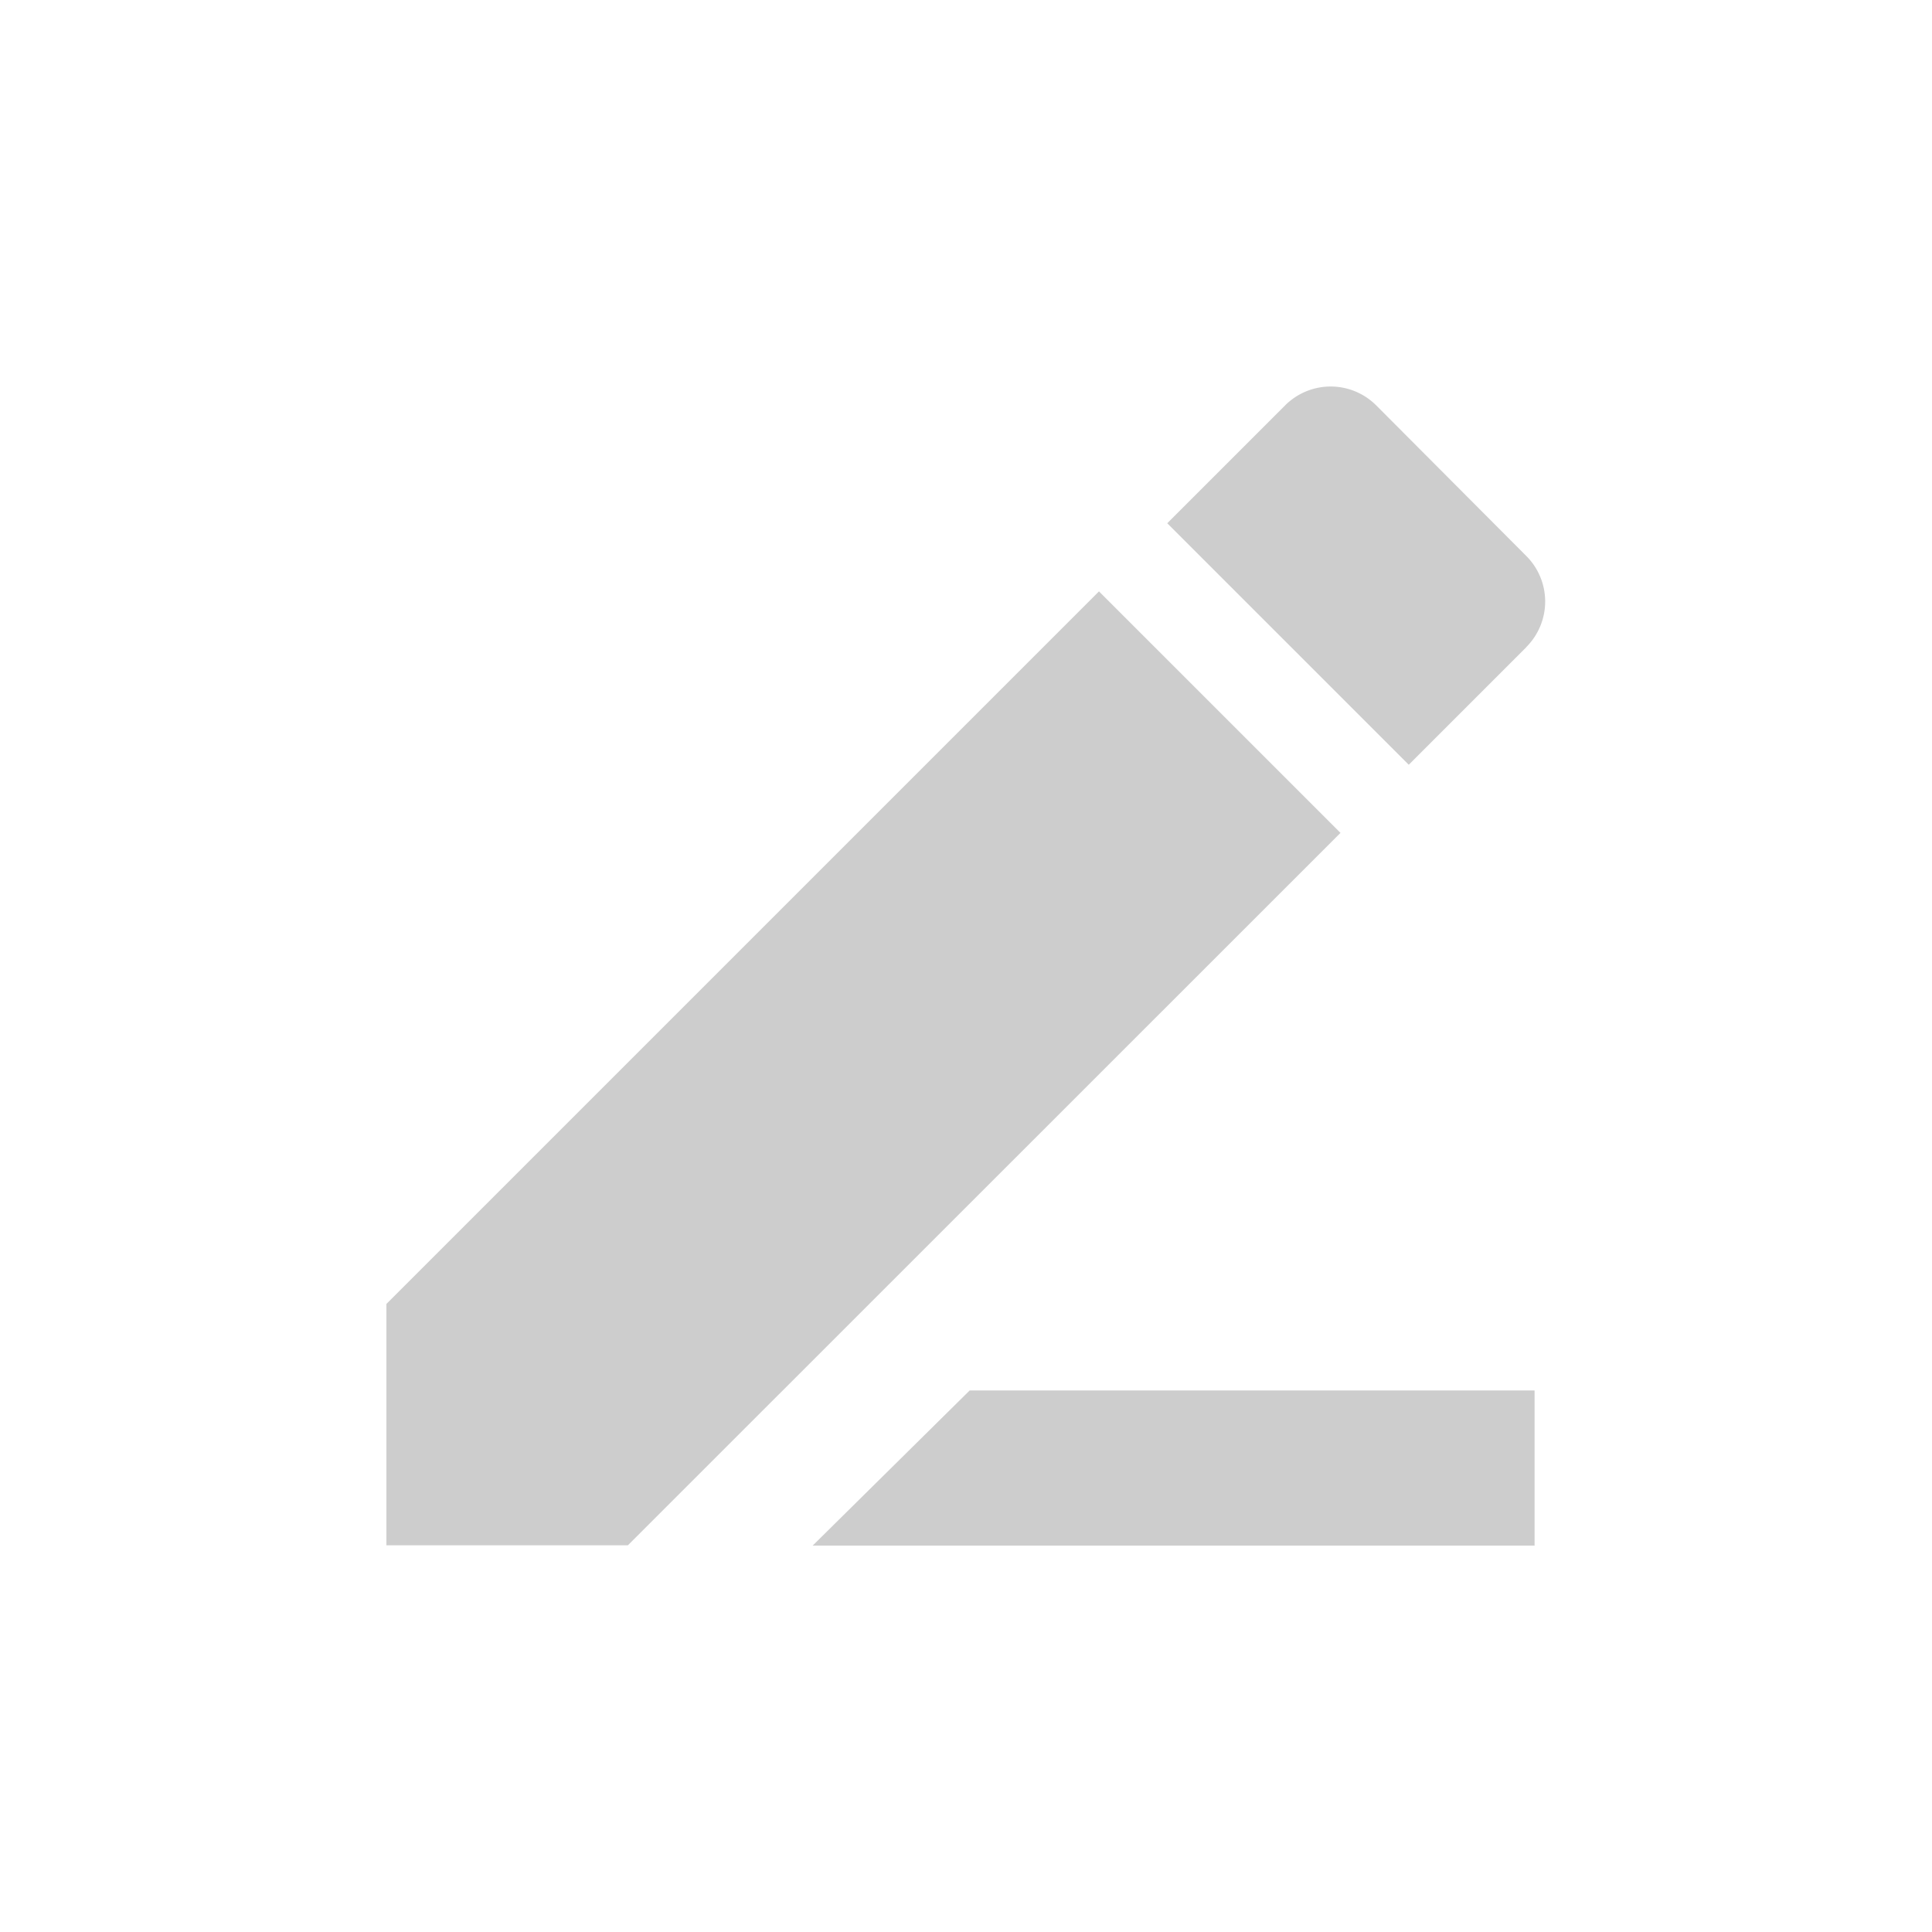 <svg xmlns="http://www.w3.org/2000/svg" width="30" height="30" viewBox="0 0 30 30"><defs><style>.a{fill:none;}.b{fill:#cdcdcd;}</style></defs><g transform="translate(-5 -5)"><rect class="a" width="30" height="30" transform="translate(5 5)"/><path class="b" d="M6,20.253V24H9.75L20.815,12.938l-3.75-3.75Zm17.7-10.2a1,1,0,0,0,0-1.415L21.37,6.3a1,1,0,0,0-1.415,0l-1.83,1.83,3.75,3.75,1.83-1.83Z" transform="translate(5 4.995)"/><path class="b" d="M17.619,29h11.21V26.591H20.057Z"/></g></svg>